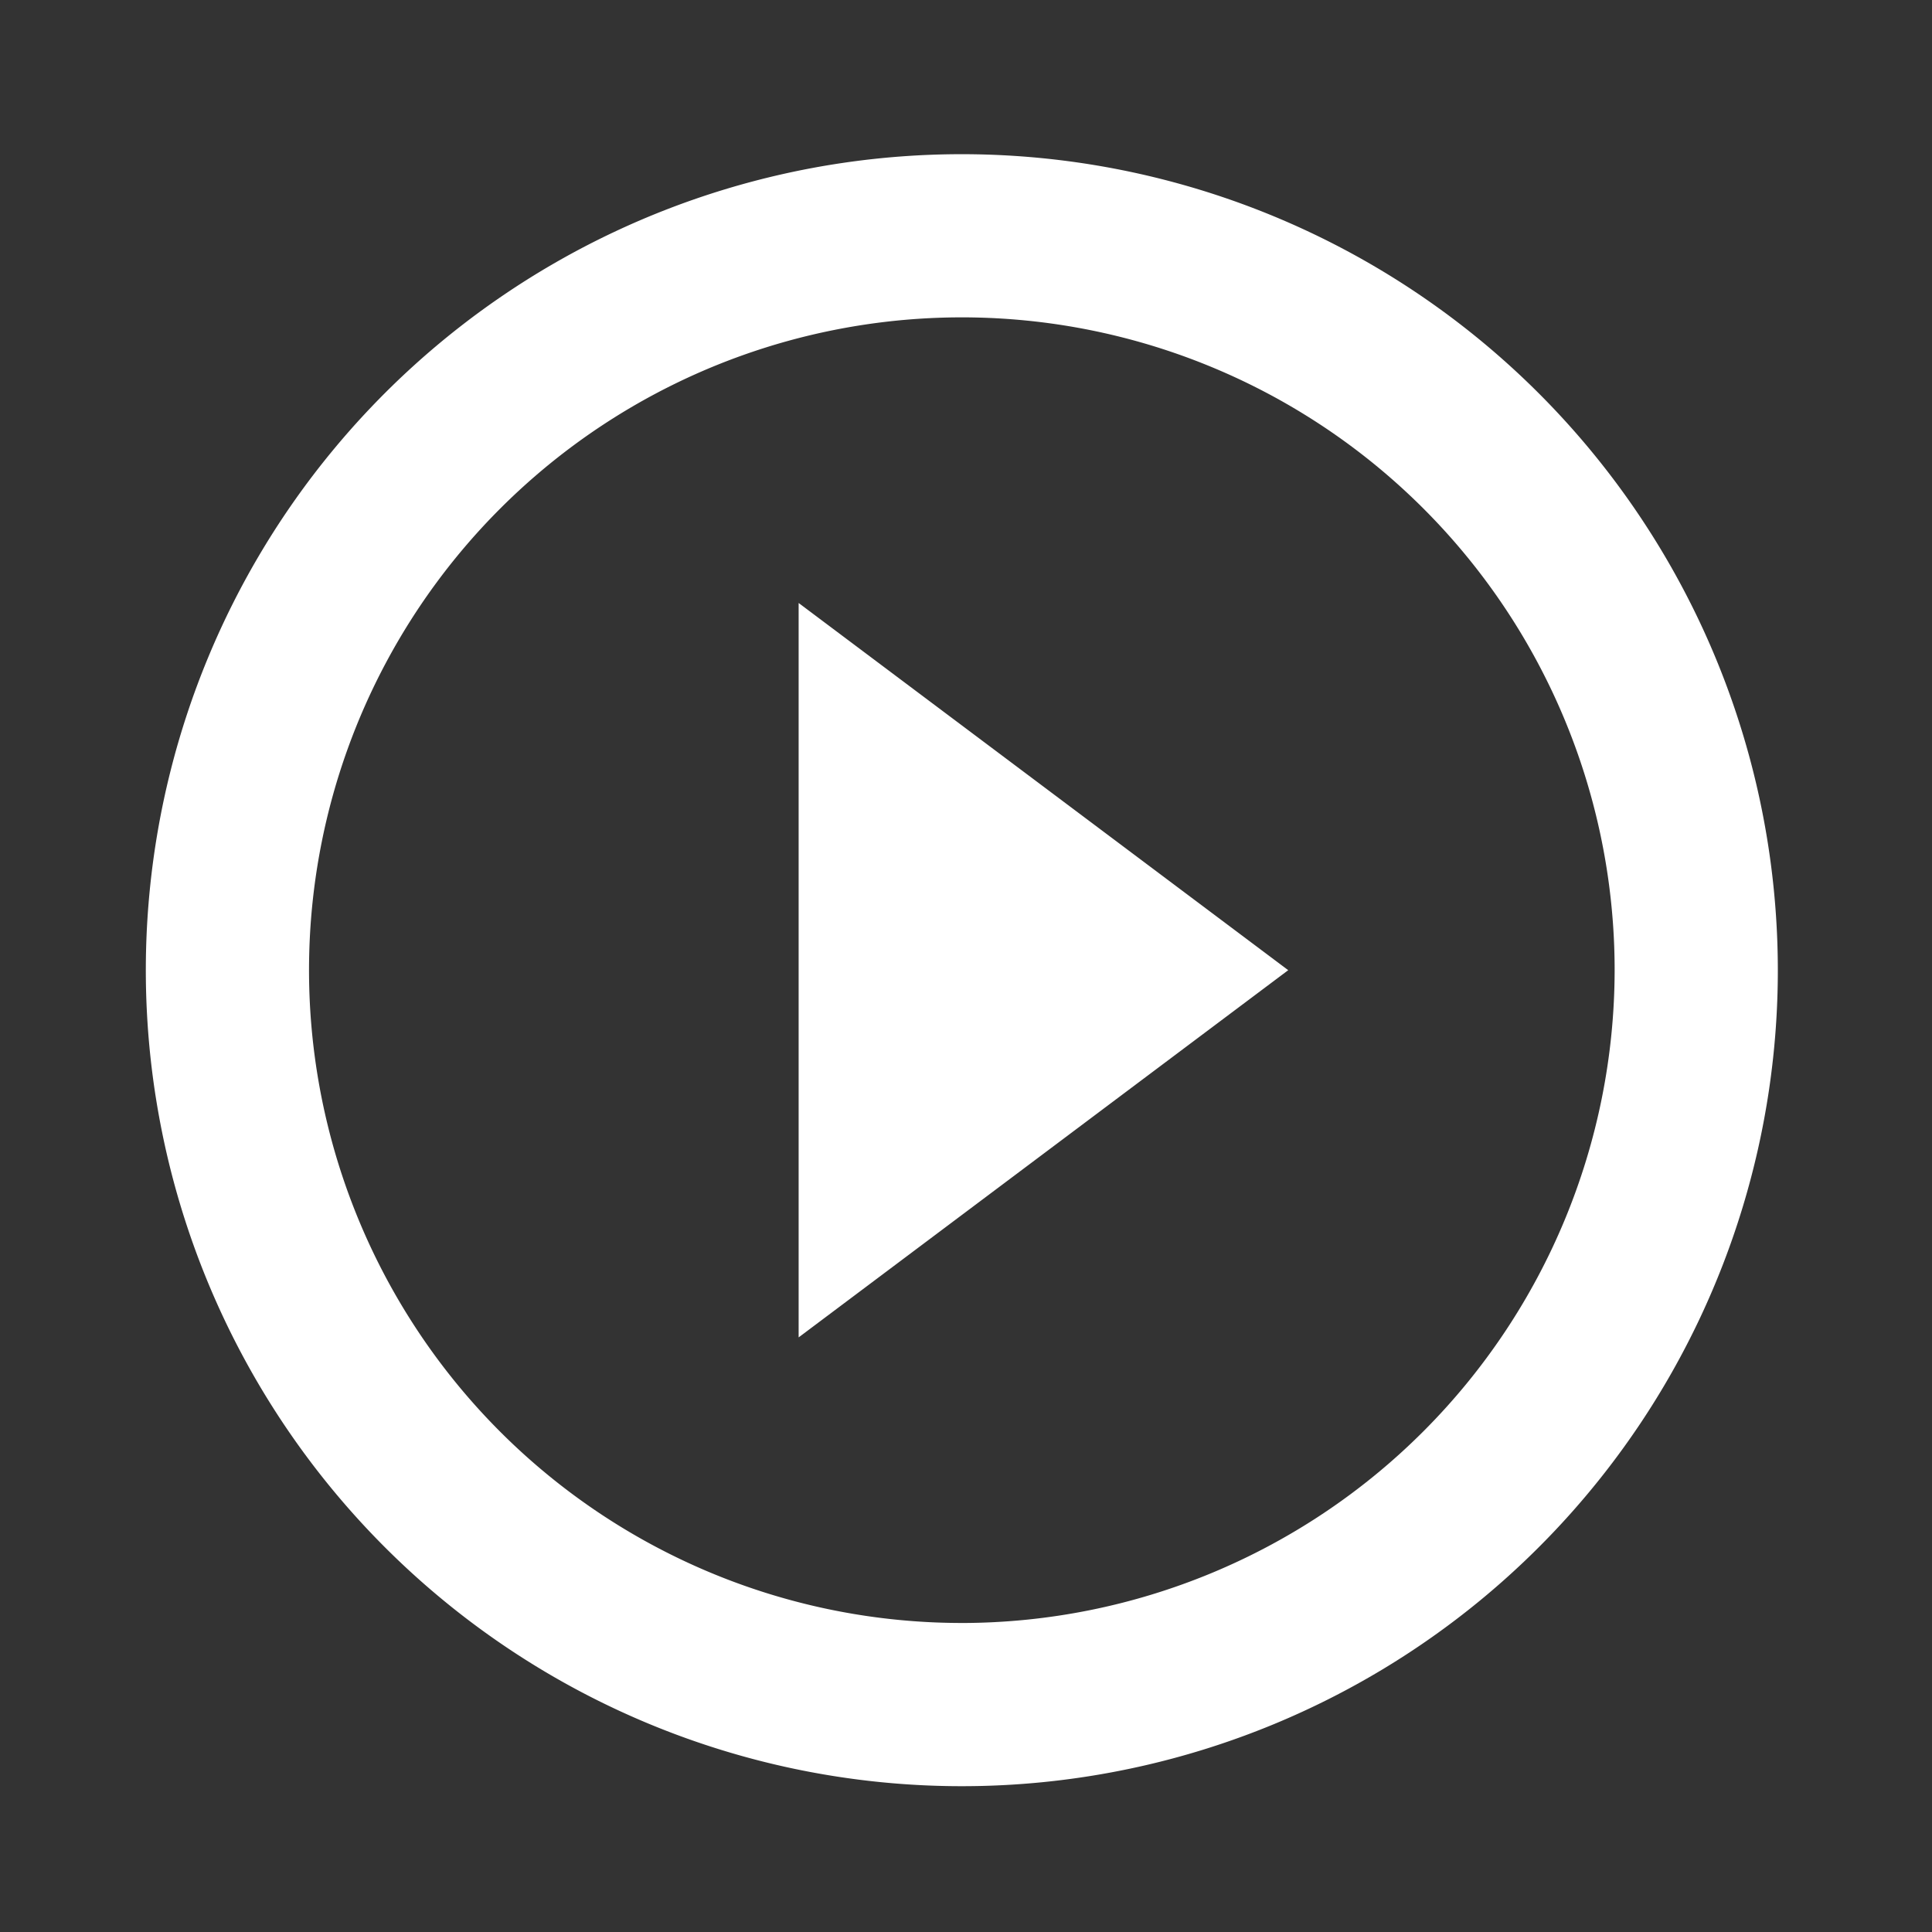 <svg xmlns="http://www.w3.org/2000/svg" xmlns:xlink="http://www.w3.org/1999/xlink" width="83" height="83" viewBox="0 0 83 83">
  <rect x="0" y="0" width="83" height="83" fill="#333333" stroke="none"/>
  <defs>
    <clipPath id="clip-path">
      <circle id="Ellipse_2" data-name="Ellipse 2" cx="41.5" cy="41.5" r="41.5" transform="translate(0.424 0.065)" fill="#fff"/>
    </clipPath>
  </defs>
  <g id="video" transform="translate(-0.424 -0.065)" clip-path="url(#clip-path)">
    <g id="play_circle_outline_black_24dp" transform="translate(-0.322 -0.322)">
      <path id="Path_242" data-name="Path 242" d="M0,0H84.134V84.134H0Z" fill="none"/>
      <path id="Path_243" data-name="Path 243" d="M39.628,62.414,60.661,46.639,39.628,30.864Zm7.011-50.831A35.056,35.056,0,1,0,81.695,46.639,35.069,35.069,0,0,0,46.639,11.583Zm0,63.1A28.045,28.045,0,1,1,74.684,46.639,28.082,28.082,0,0,1,46.639,74.684Z" transform="translate(-4.572 -4.572)" fill="#fff"/>
    </g>
  </g>
</svg>
